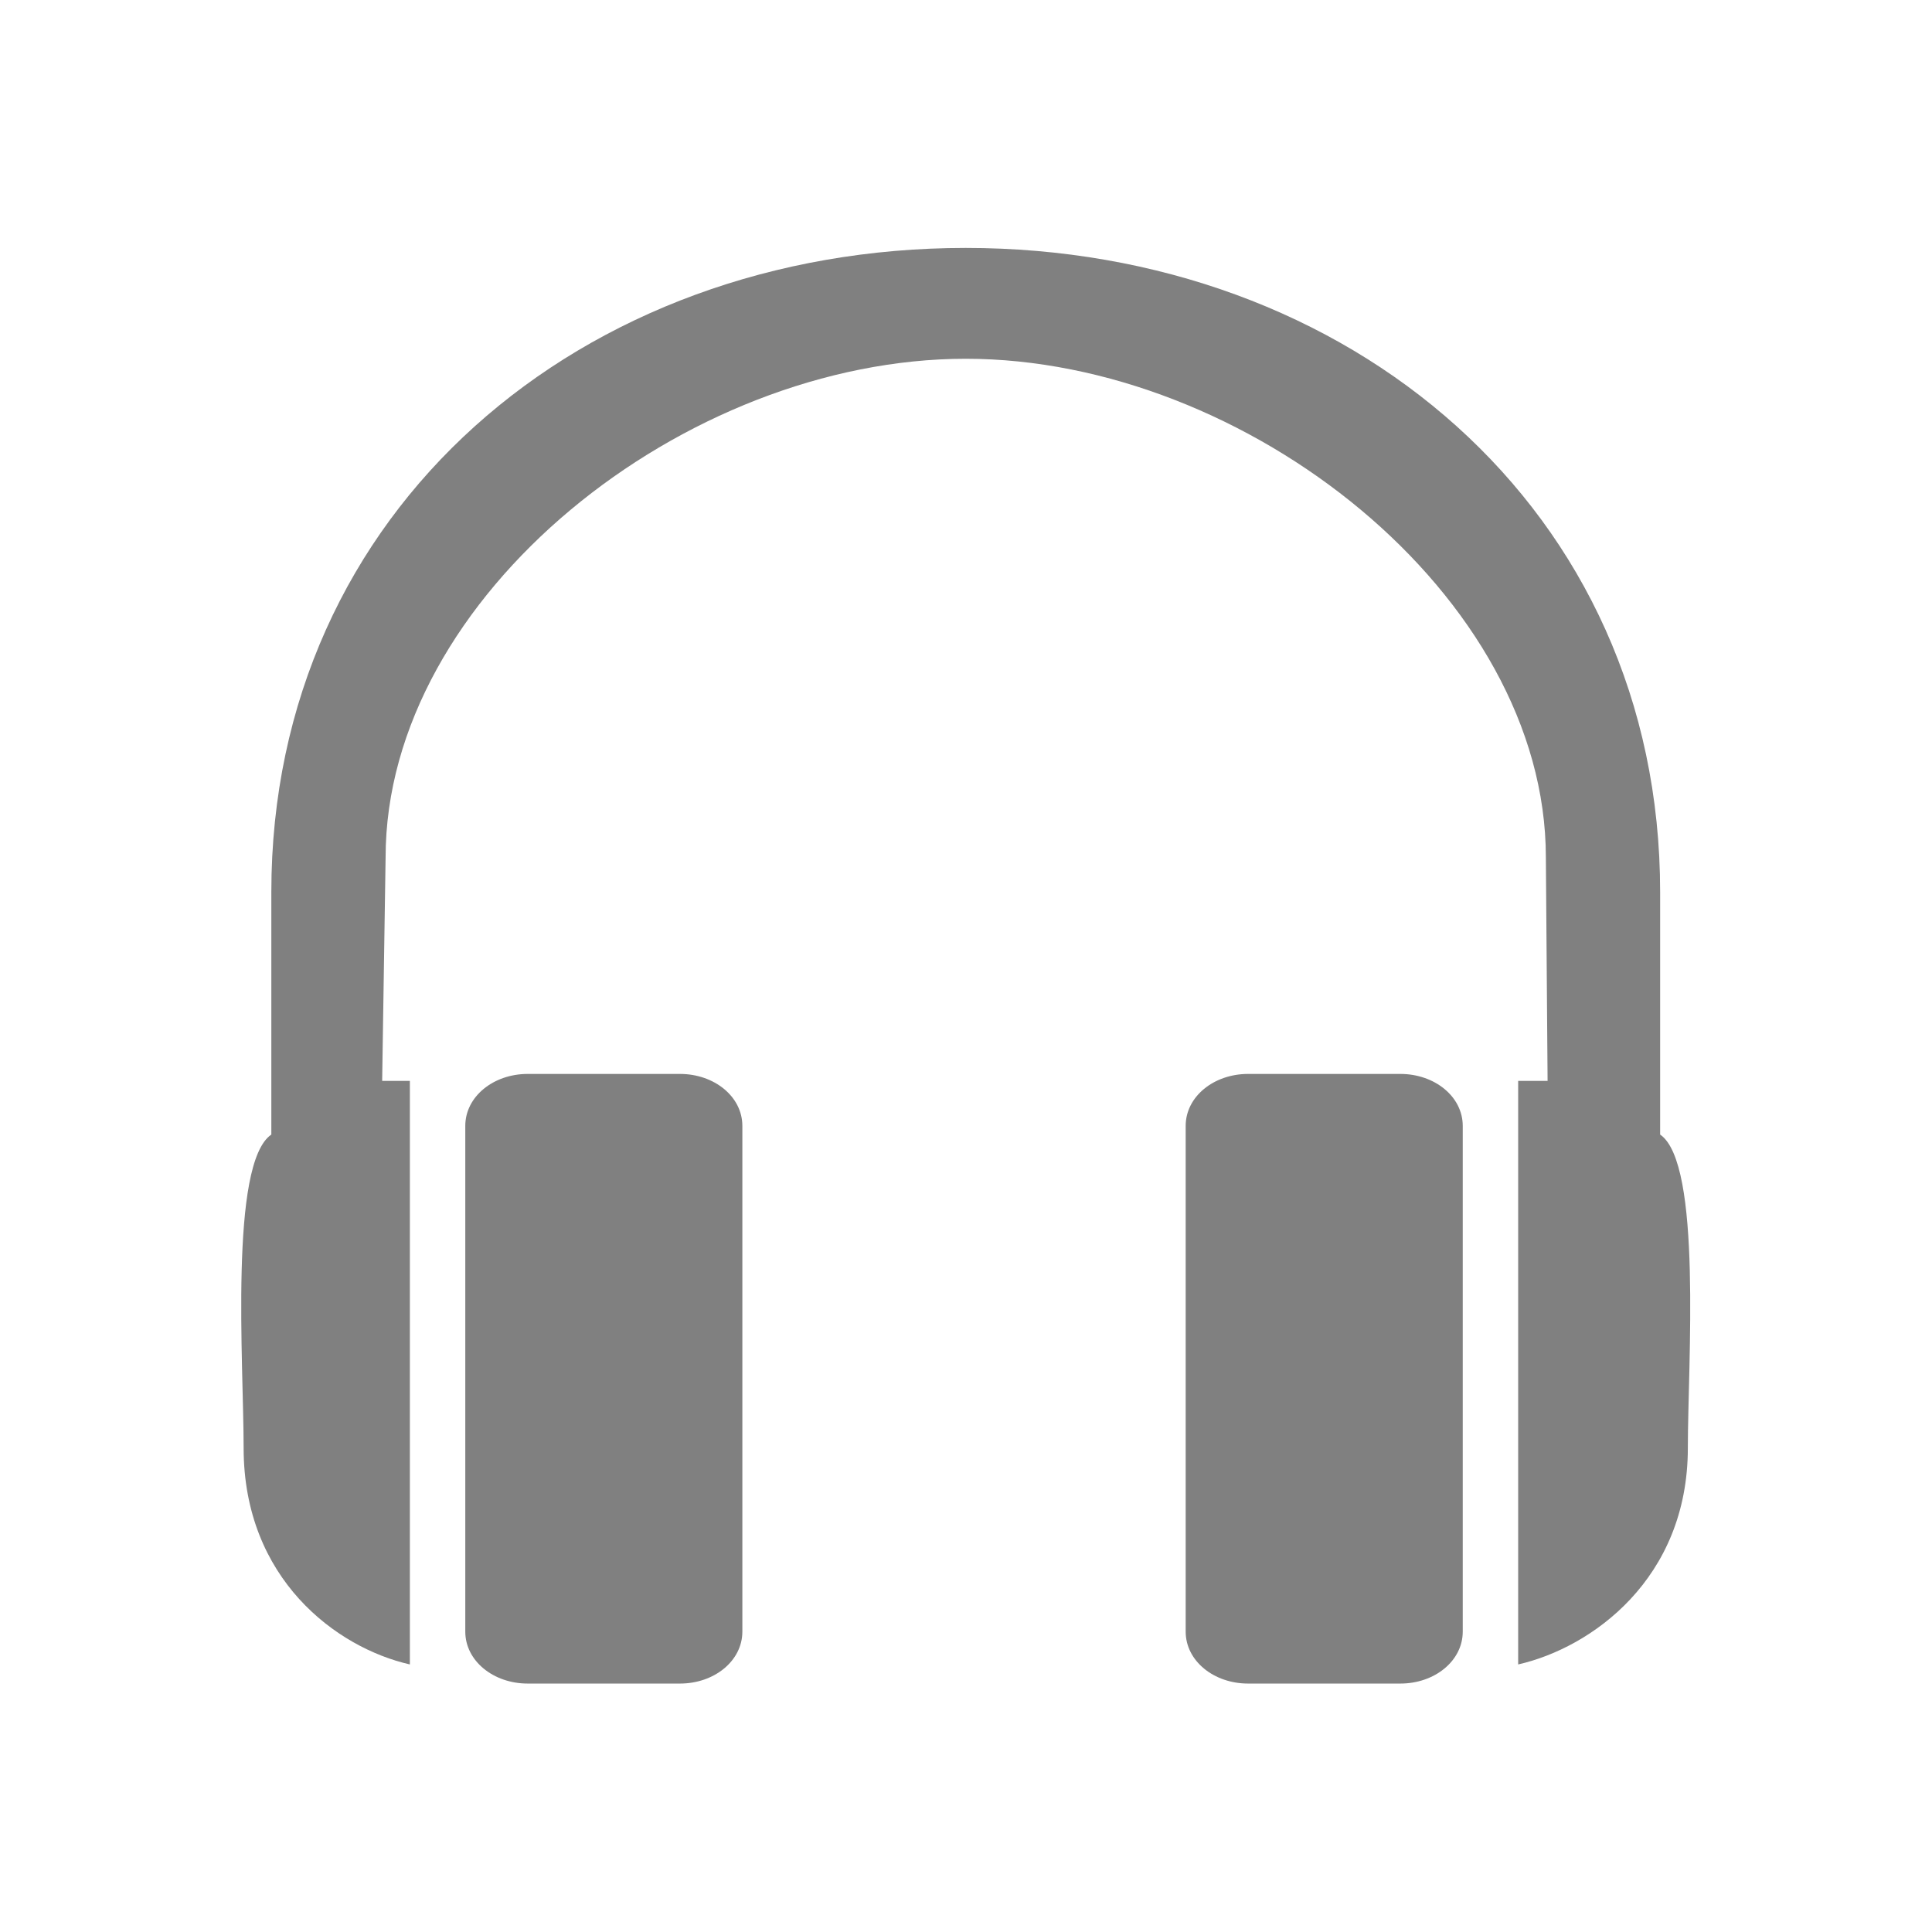 <?xml version="1.0" encoding="UTF-8" standalone="no"?>
<!-- Created with Inkscape (http://www.inkscape.org/) -->

<svg
   xmlns:dc="http://purl.org/dc/elements/1.1/"
   xmlns:cc="http://creativecommons.org/ns#"
   xmlns:rdf="http://www.w3.org/1999/02/22-rdf-syntax-ns#"
   xmlns:svg="http://www.w3.org/2000/svg"
   xmlns="http://www.w3.org/2000/svg"
   xmlns:sodipodi="http://sodipodi.sourceforge.net/DTD/sodipodi-0.dtd"
   xmlns:inkscape="http://www.inkscape.org/namespaces/inkscape"
   width="400"
   height="400"
   id="svg2"
   version="1.1"
   inkscape:version="0.48.4 r9939"
   inkscape:export-filename="D:\Users\Simon\Git\MediaPlayerExample\app\src\main\res\drawable-xhdpi\track_error.png"
   inkscape:export-xdpi="90"
   inkscape:export-ydpi="90"
   sodipodi:docname="New document 1">
  <defs
     id="defs4" />
  <sodipodi:namedview
     id="base"
     pagecolor="#ffffff"
     bordercolor="#666666"
     borderopacity="1.0"
     inkscape:pageopacity="0.0"
     inkscape:pageshadow="2"
     inkscape:zoom="0.88821672"
     inkscape:cx="145.0642"
     inkscape:cy="139.39133"
     inkscape:document-units="px"
     inkscape:current-layer="layer1-4"
     showgrid="false"
     inkscape:showpageshadow="false"
     inkscape:window-width="995"
     inkscape:window-height="715"
     inkscape:window-x="1970"
     inkscape:window-y="50"
     inkscape:window-maximized="0" />
  <g
     inkscape:label="Layer 1"
     inkscape:groupmode="layer"
     id="layer1"
     transform="translate(0,-652.362)">
    <g
       id="layer1-4"
       transform="matrix(11.473,0,0,11.473,-5686.117,-4843.686)">
      <path
         style="fill:#000000;fill-opacity:0.498;fill-rule:nonzero;stroke:none;display:inline;enable-background:new"
         id="path5106"
         d="m 513.036,483.516 c -6.917,0 -12.531,4.708 -12.531,11.625 l 0,4.375 c -0.761,0.519 -0.5,4.135 -0.5,5.656 0,2.364 1.678,3.606 3,3.906 l 0,-10.531 -0.5,0 0.062,-4.031 c -10e-5,-4.731 5.413,-9 10.469,-9 5.055,0 10.469,4.269 10.469,9 l 0.031,4.031 -0.531,0 0,10.531 c 1.322,-0.3 3.062,-1.542 3.062,-3.906 0,-1.522 0.261,-5.137 -0.5,-5.656 l 0,-4.375 c 0,-6.917 -5.614,-11.625 -12.531,-11.625 z m -7.906,14.906 c -0.615,0 -1.125,0.407 -1.125,0.938 l 0,9.125 c 0,0.531 0.51,0.938 1.125,0.938 l 2.75,0 c 0.616,0 1.125,-0.407 1.125,-0.938 l 0,-9.125 c 0,-0.531 -0.509,-0.938 -1.125,-0.938 l -2.75,0 z m 13,0 c -0.615,0 -1.125,0.407 -1.125,0.938 l 0,9.125 c 0,0.531 0.51,0.938 1.125,0.938 l 2.75,0 c 0.616,0 1.125,-0.407 1.125,-0.938 l 0,-9.125 c 0,-0.531 -0.509,-0.938 -1.125,-0.938 l -2.75,0 z"
         inkscape:connector-curvature="0" />
    </g>
  </g>
</svg>
